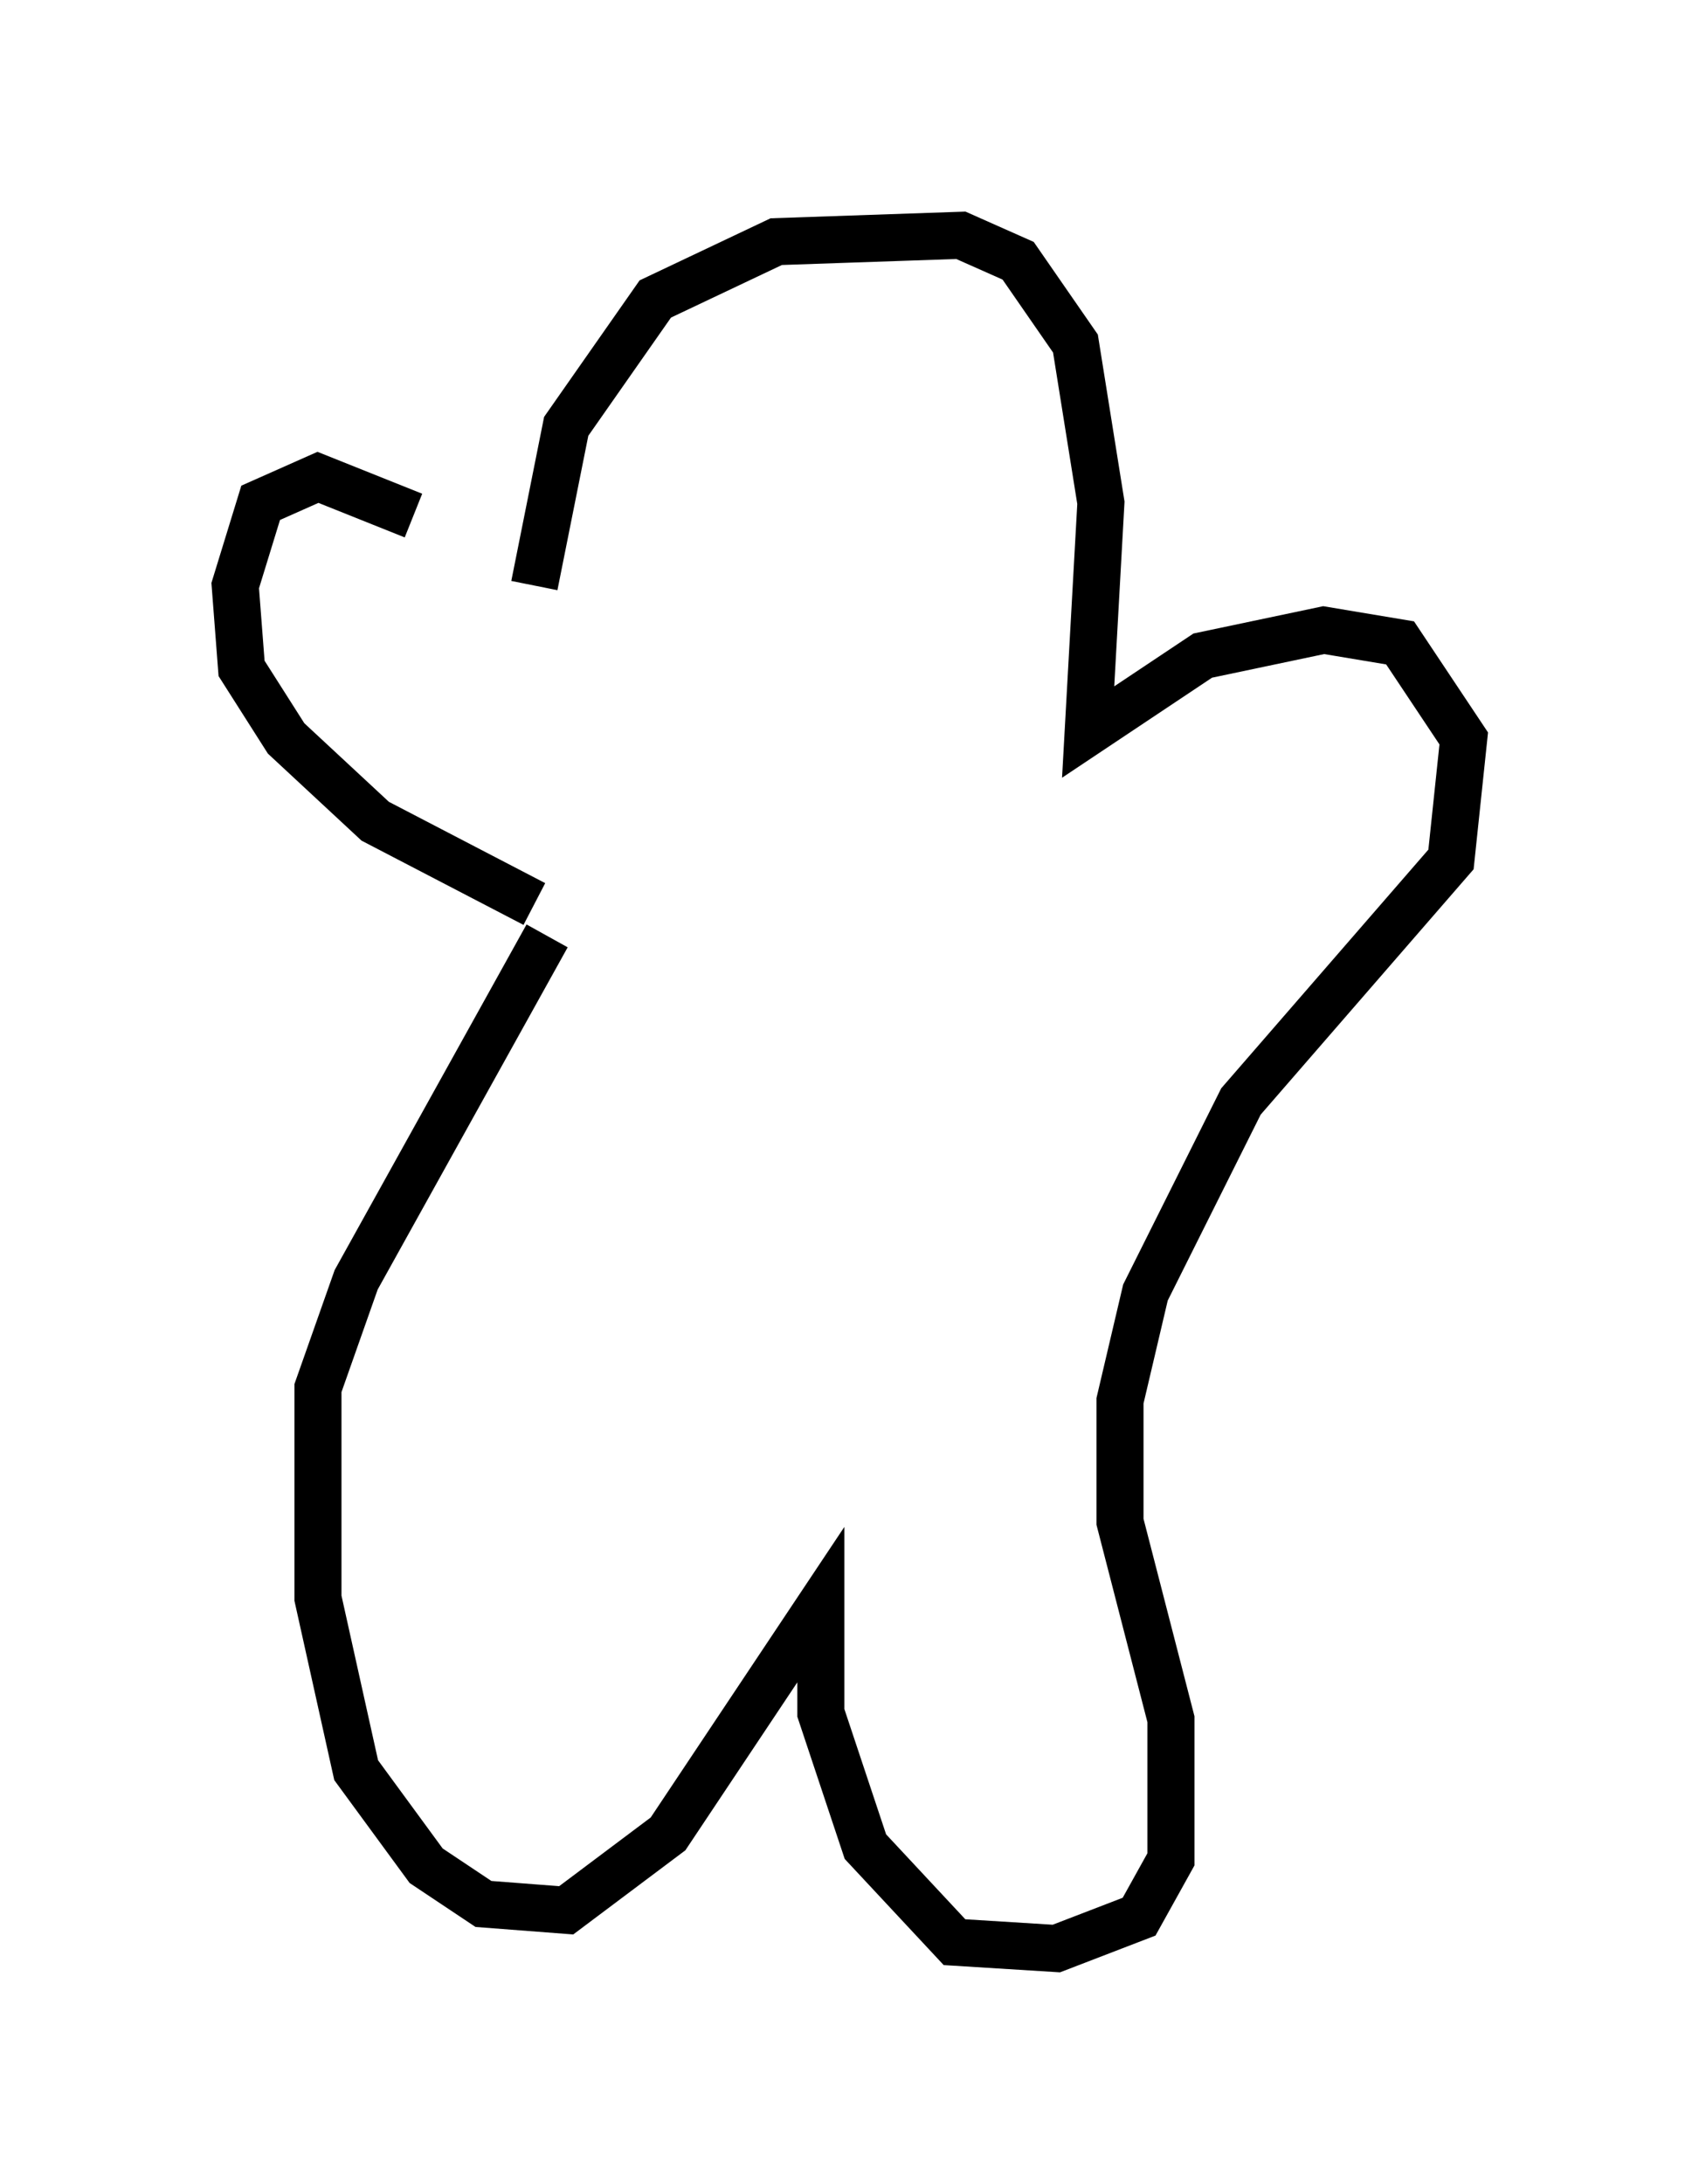 <?xml version="1.0" encoding="utf-8" ?>
<svg baseProfile="full" height="46.4" version="1.1" width="36.116" xmlns="http://www.w3.org/2000/svg" xmlns:ev="http://www.w3.org/2001/xml-events" xmlns:xlink="http://www.w3.org/1999/xlink"><defs /><rect fill="white" height="46.4" width="36.116" x="0" y="0" /><path d="M11.225, 13.39 m-2.436, -2.436 l-2.03, -0.812 -1.218, 0.541 l-0.541, 1.759 0.135, 1.759 l0.947, 1.488 1.894, 1.759 l3.383, 1.759 m0.0, -6.766 l0.677, -3.383 1.894, -2.706 l2.571, -1.218 3.924, -0.135 l1.218, 0.541 1.218, 1.759 l0.541, 3.383 -0.271, 4.871 l2.436, -1.624 2.571, -0.541 l1.624, 0.271 1.353, 2.03 l-0.271, 2.571 -4.465, 5.142 l-2.03, 4.059 -0.541, 2.3 l0.0, 2.571 1.083, 4.195 l0.0, 2.977 -0.677, 1.218 l-1.759, 0.677 -2.165, -0.135 l-1.894, -2.03 -0.947, -2.842 l0.0, -2.3 -3.248, 4.871 l-2.165, 1.624 -1.759, -0.135 l-1.218, -0.812 -1.488, -2.03 l-0.812, -3.654 0.0, -4.465 l0.812, -2.3 4.059, -7.307 " fill="none" stroke="black" stroke-width="1" /></svg>